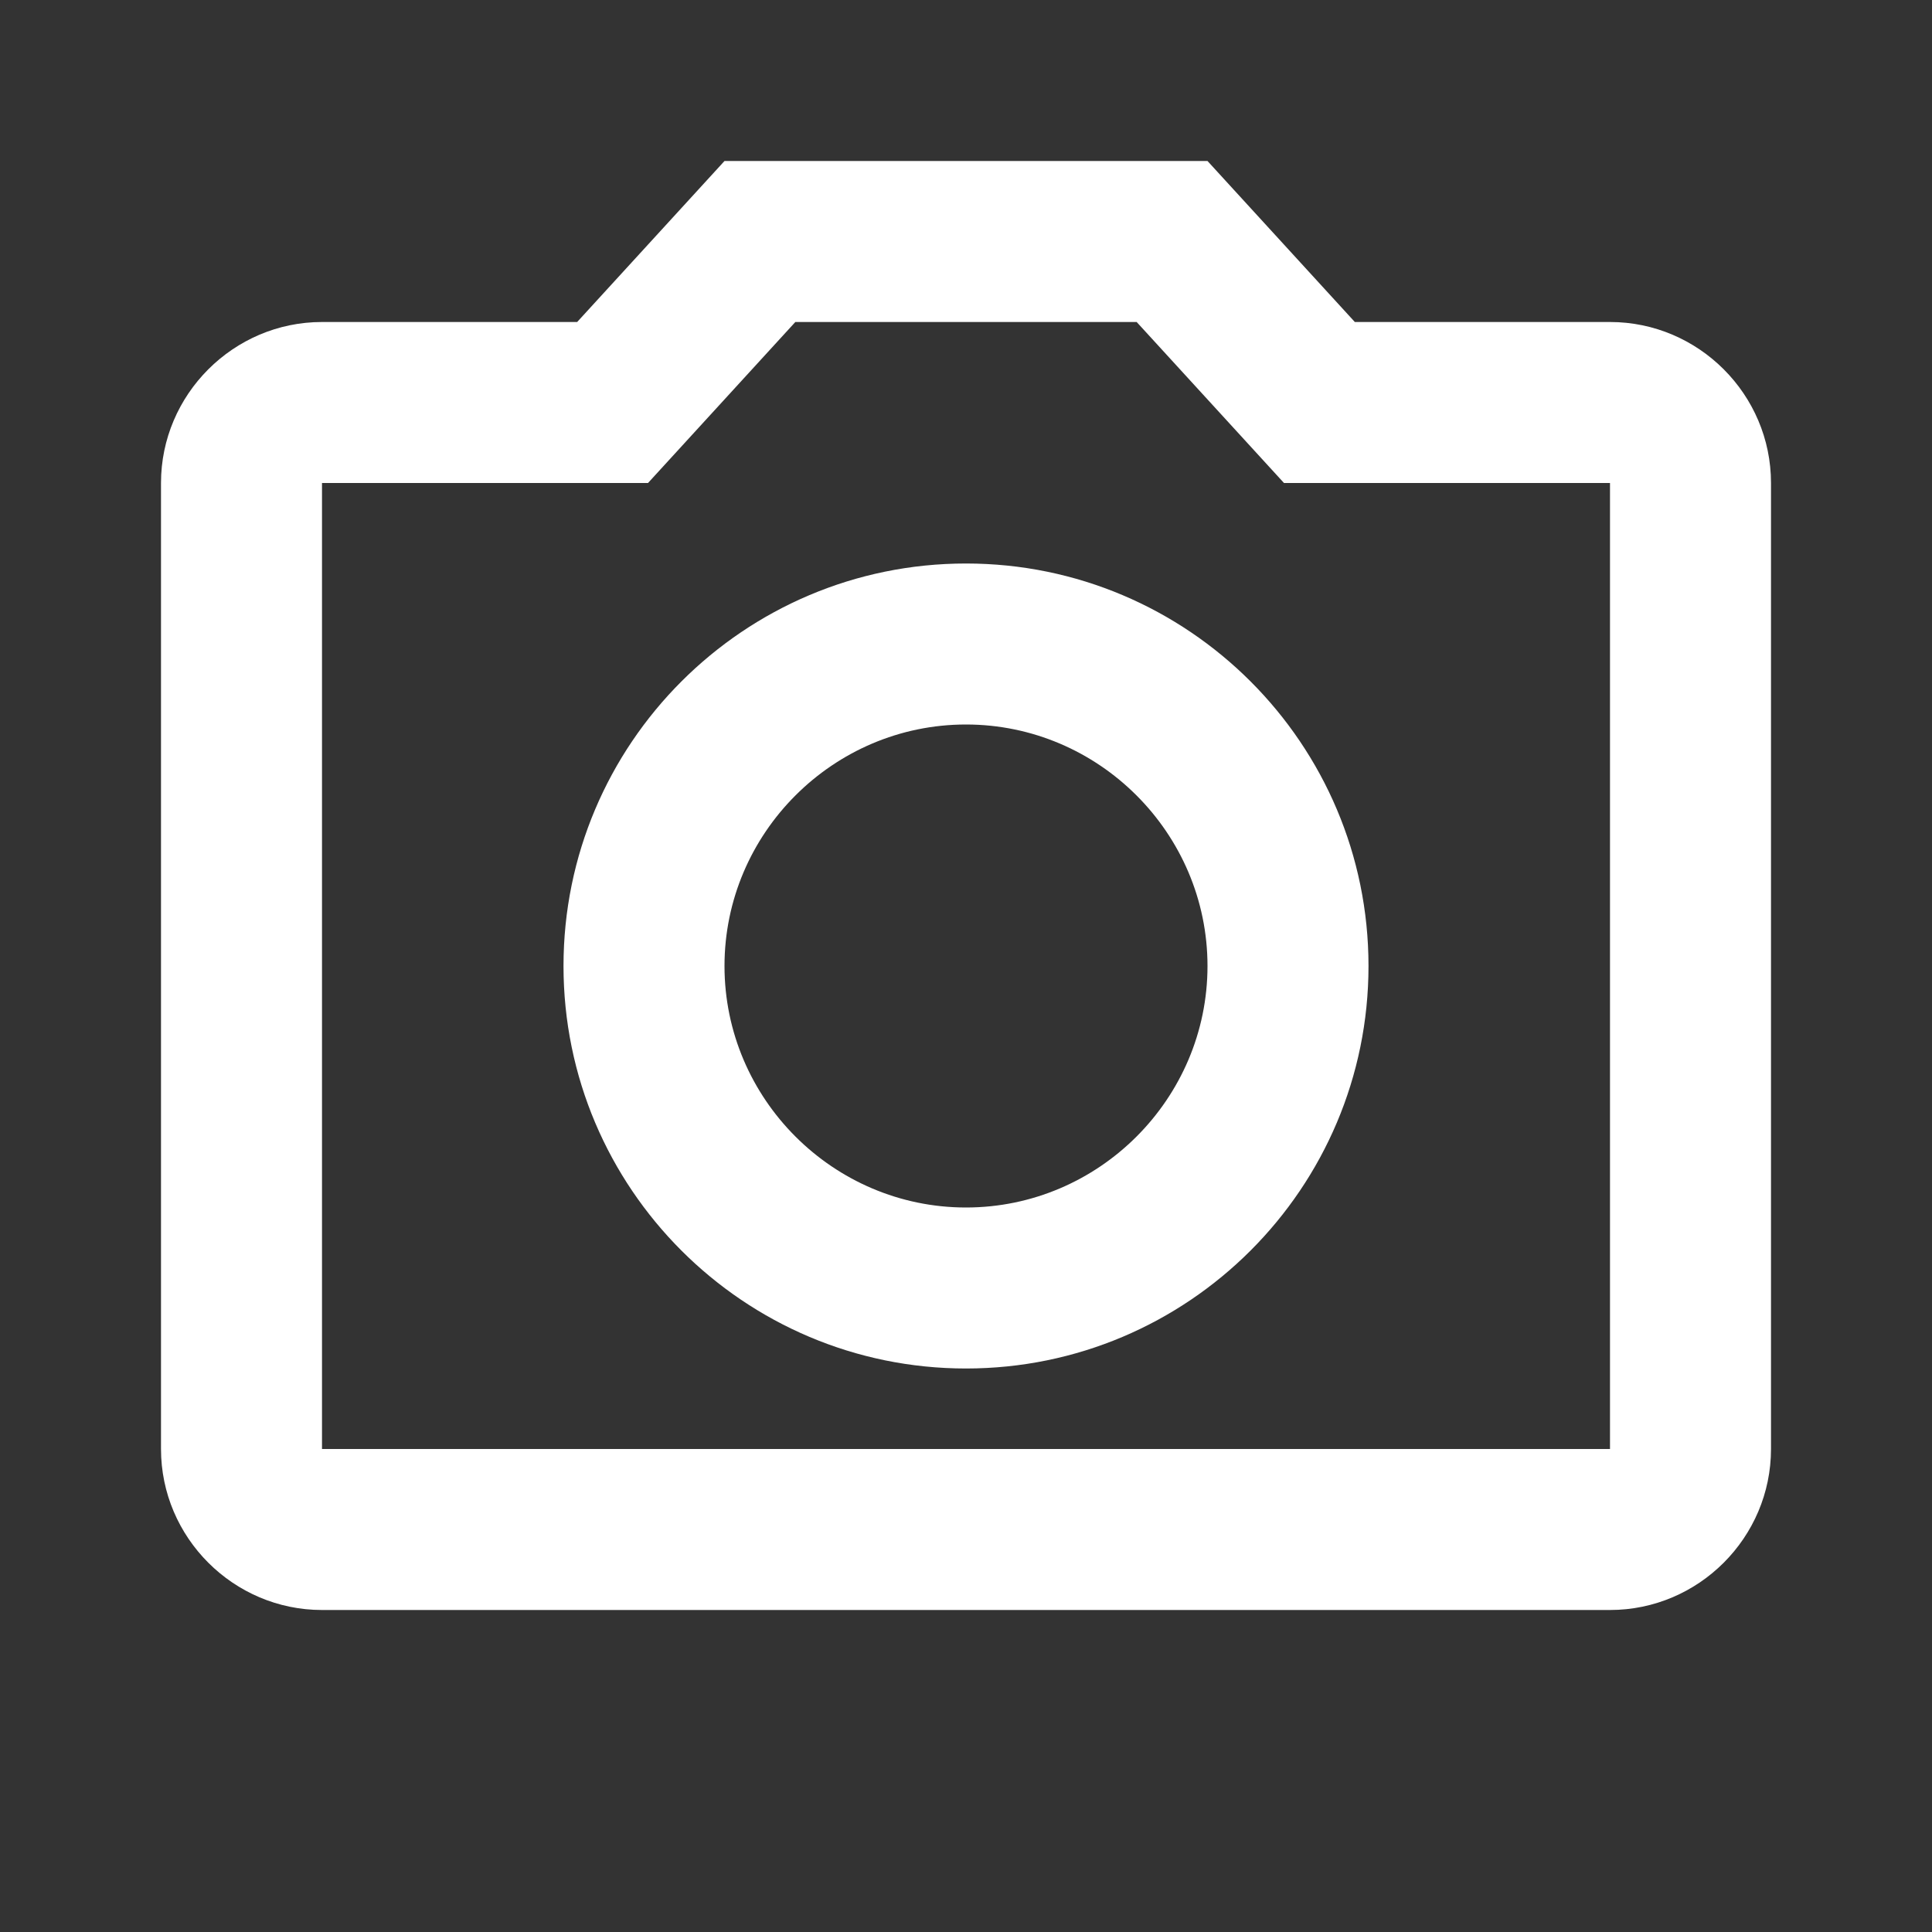 <svg width="27" height="27" viewBox="0 0 27 27" fill="none" xmlns="http://www.w3.org/2000/svg">
<rect x="0" y="0" width="27" height="27" fill="#333333" stroke="none"/>
<path d="M22.5 4.5H18.934L16.875 2.25H10.125L8.066 4.5H4.5C3.263 4.5 2.25 5.513 2.25 6.75V20.25C2.25 21.488 3.263 22.5 4.5 22.5H22.5C23.738 22.5 24.75 21.488 24.75 20.25V6.75C24.75 5.513 23.738 4.5 22.5 4.5ZM22.5 20.25H4.5V6.75H9.056L11.115 4.5H15.885L17.944 6.75H22.5V20.25ZM13.5 7.875C10.395 7.875 7.875 10.395 7.875 13.5C7.875 16.605 10.395 19.125 13.5 19.125C16.605 19.125 19.125 16.605 19.125 13.5C19.125 10.395 16.605 7.875 13.5 7.875ZM13.5 16.875C11.644 16.875 10.125 15.356 10.125 13.5C10.125 11.644 11.644 10.125 13.5 10.125C15.356 10.125 16.875 11.644 16.875 13.5C16.875 15.356 15.356 16.875 13.5 16.875Z" fill="white"/>
</svg>
